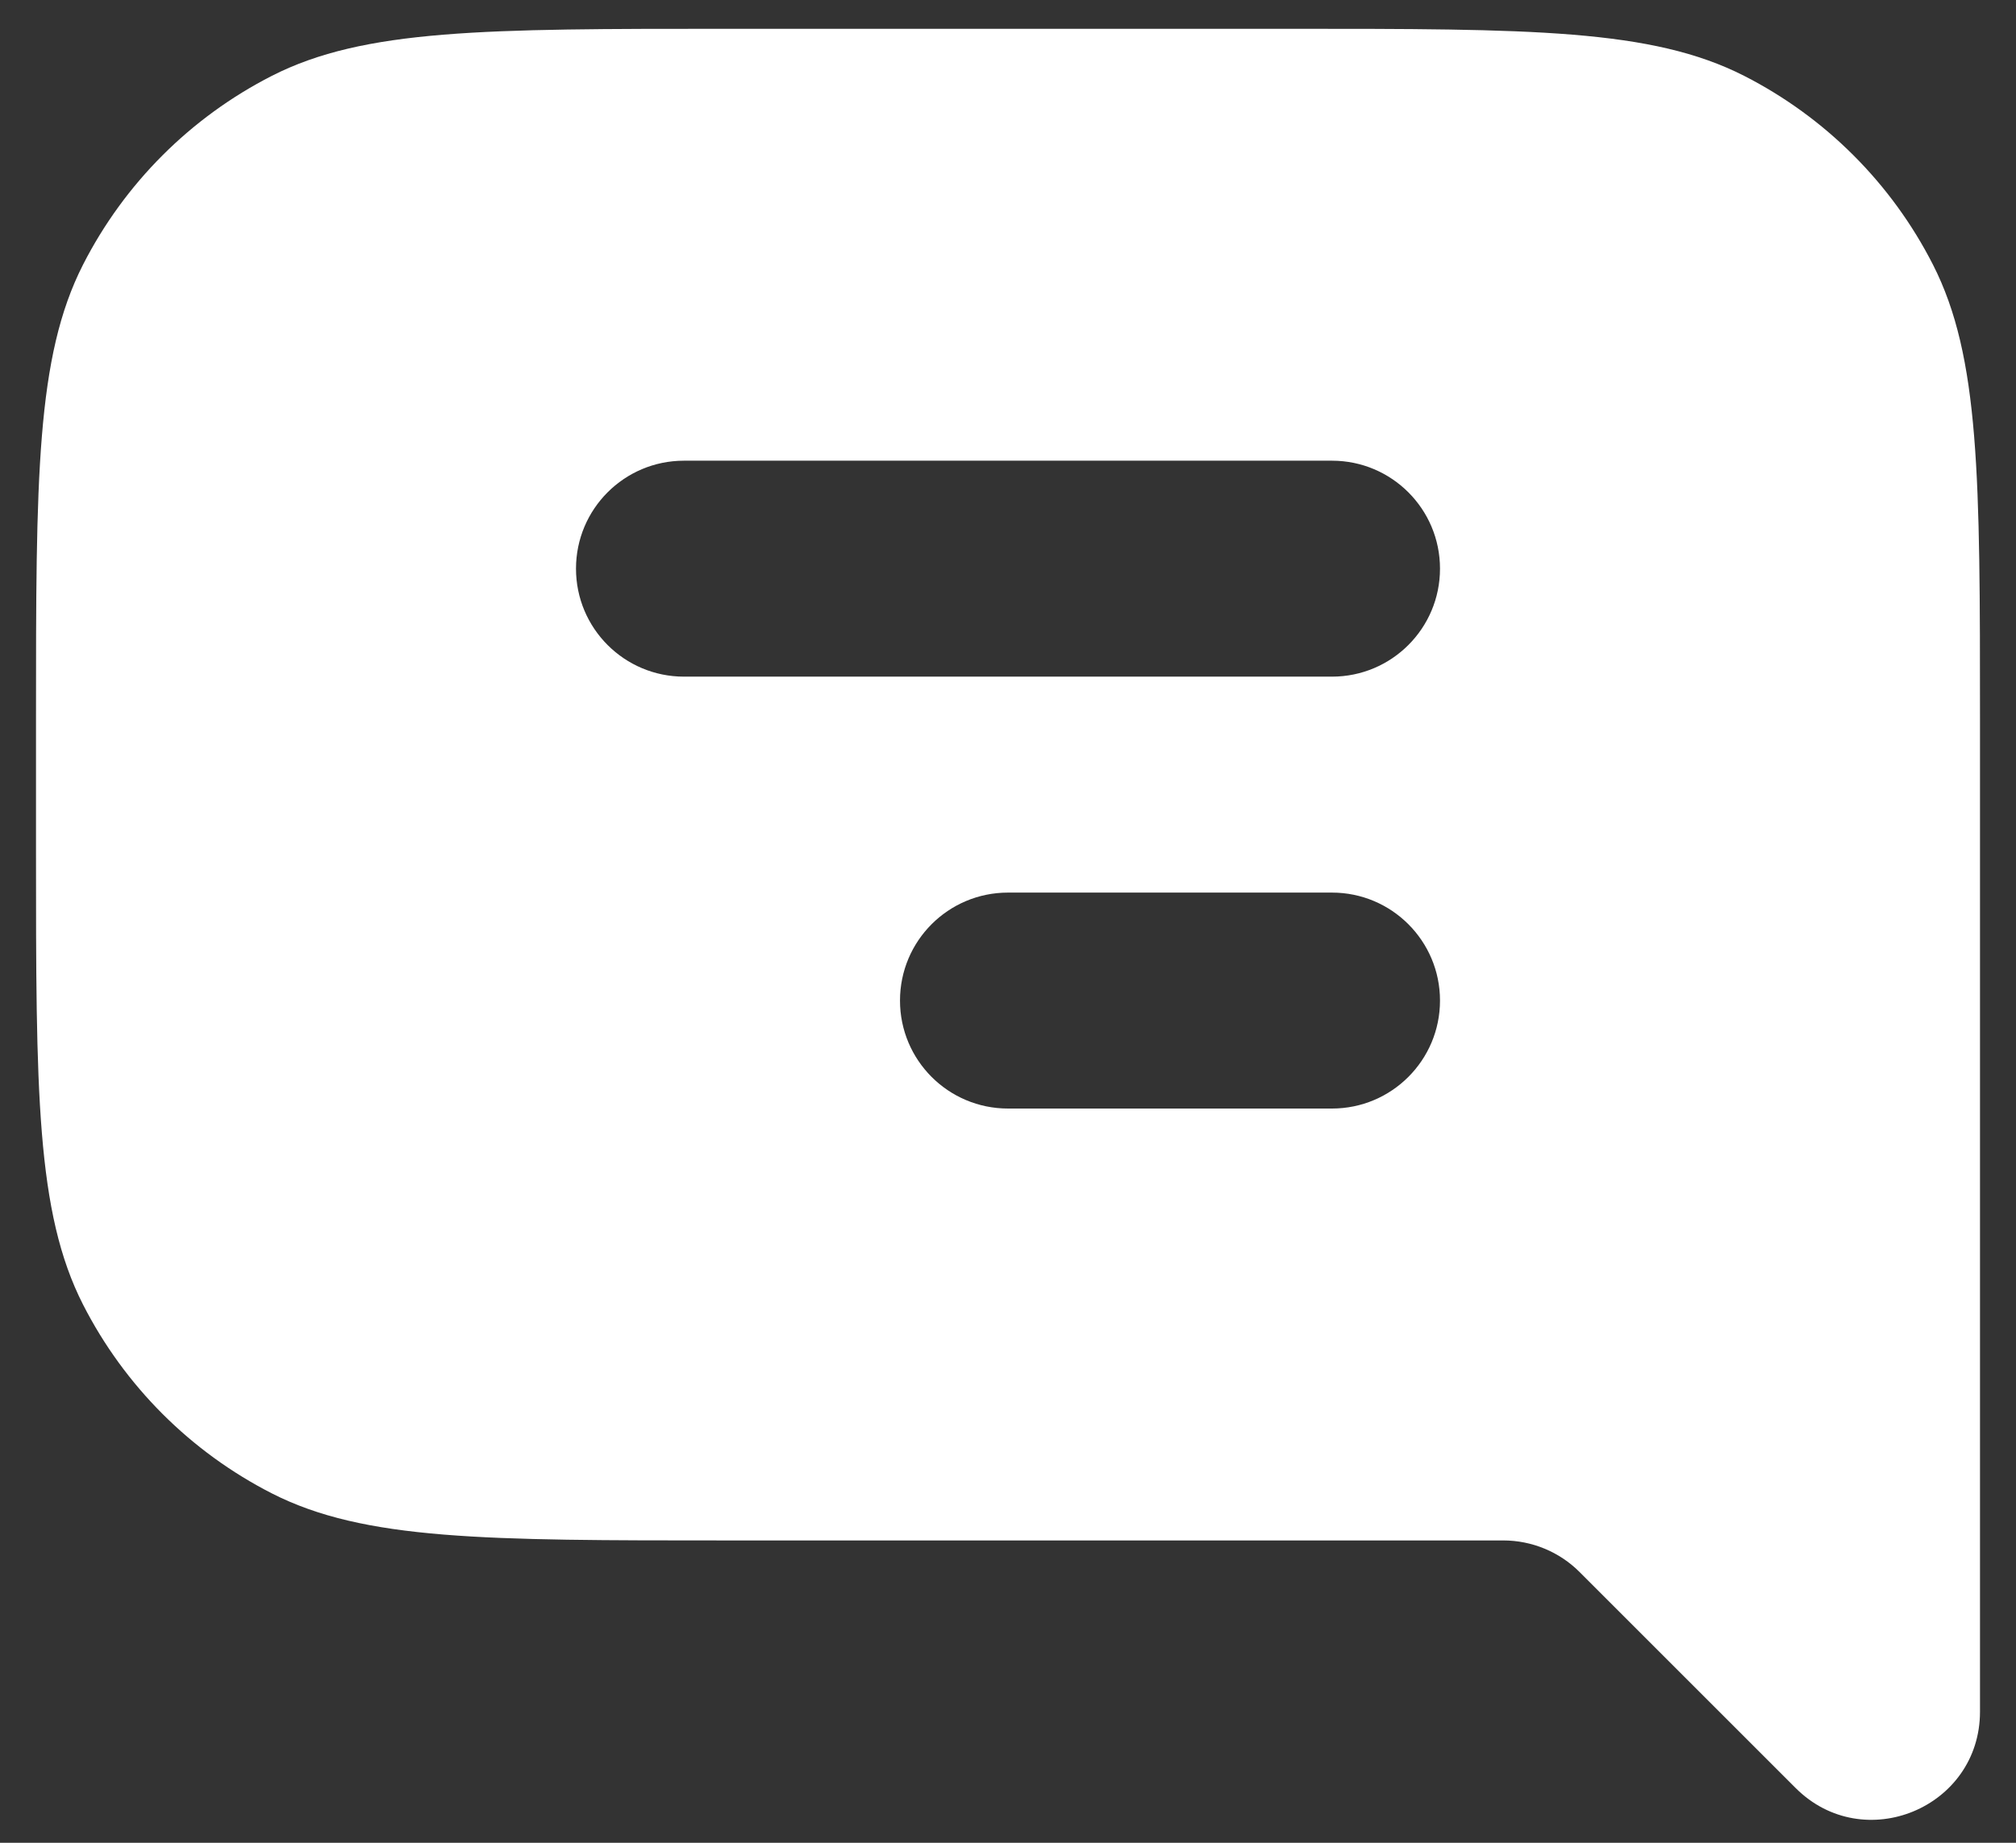 <svg width="35" height="32" viewBox="0 0 35 32" fill="none" xmlns="http://www.w3.org/2000/svg">
<rect x="0" y="0" width="35" height="32" fill="#333333" stroke="none"/>
<path fill-rule="evenodd" clip-rule="evenodd" d="M34.375 12.5C34.375 8.3 34.375 6.199 33.558 4.595C32.839 3.184 31.691 2.037 30.28 1.317C28.676 0.5 26.575 0.5 22.375 0.5H12.625C8.425 0.5 6.324 0.5 4.72 1.317C3.309 2.037 2.162 3.184 1.442 4.595C0.625 6.199 0.625 8.3 0.625 12.5V14.75C0.625 18.95 0.625 21.051 1.442 22.655C2.162 24.066 3.309 25.213 4.72 25.933C6.324 26.75 8.425 26.75 12.625 26.75H26.098C26.596 26.75 27.073 26.948 27.424 27.299L31.174 31.049C32.355 32.23 34.375 31.394 34.375 29.723V26.75V17.375V12.5ZM23.125 8C24.16 8 25 8.839 25 9.875C25 10.911 24.16 11.75 23.125 11.75H11.875C10.839 11.75 10 10.911 10 9.875C10 8.839 10.839 8 11.875 8H23.125ZM23.125 15.5C24.16 15.5 25 16.339 25 17.375C25 18.411 24.16 19.25 23.125 19.25H17.5C16.464 19.25 15.625 18.411 15.625 17.375C15.625 16.339 16.464 15.5 17.5 15.5H23.125Z" fill="white"/>
</svg>

